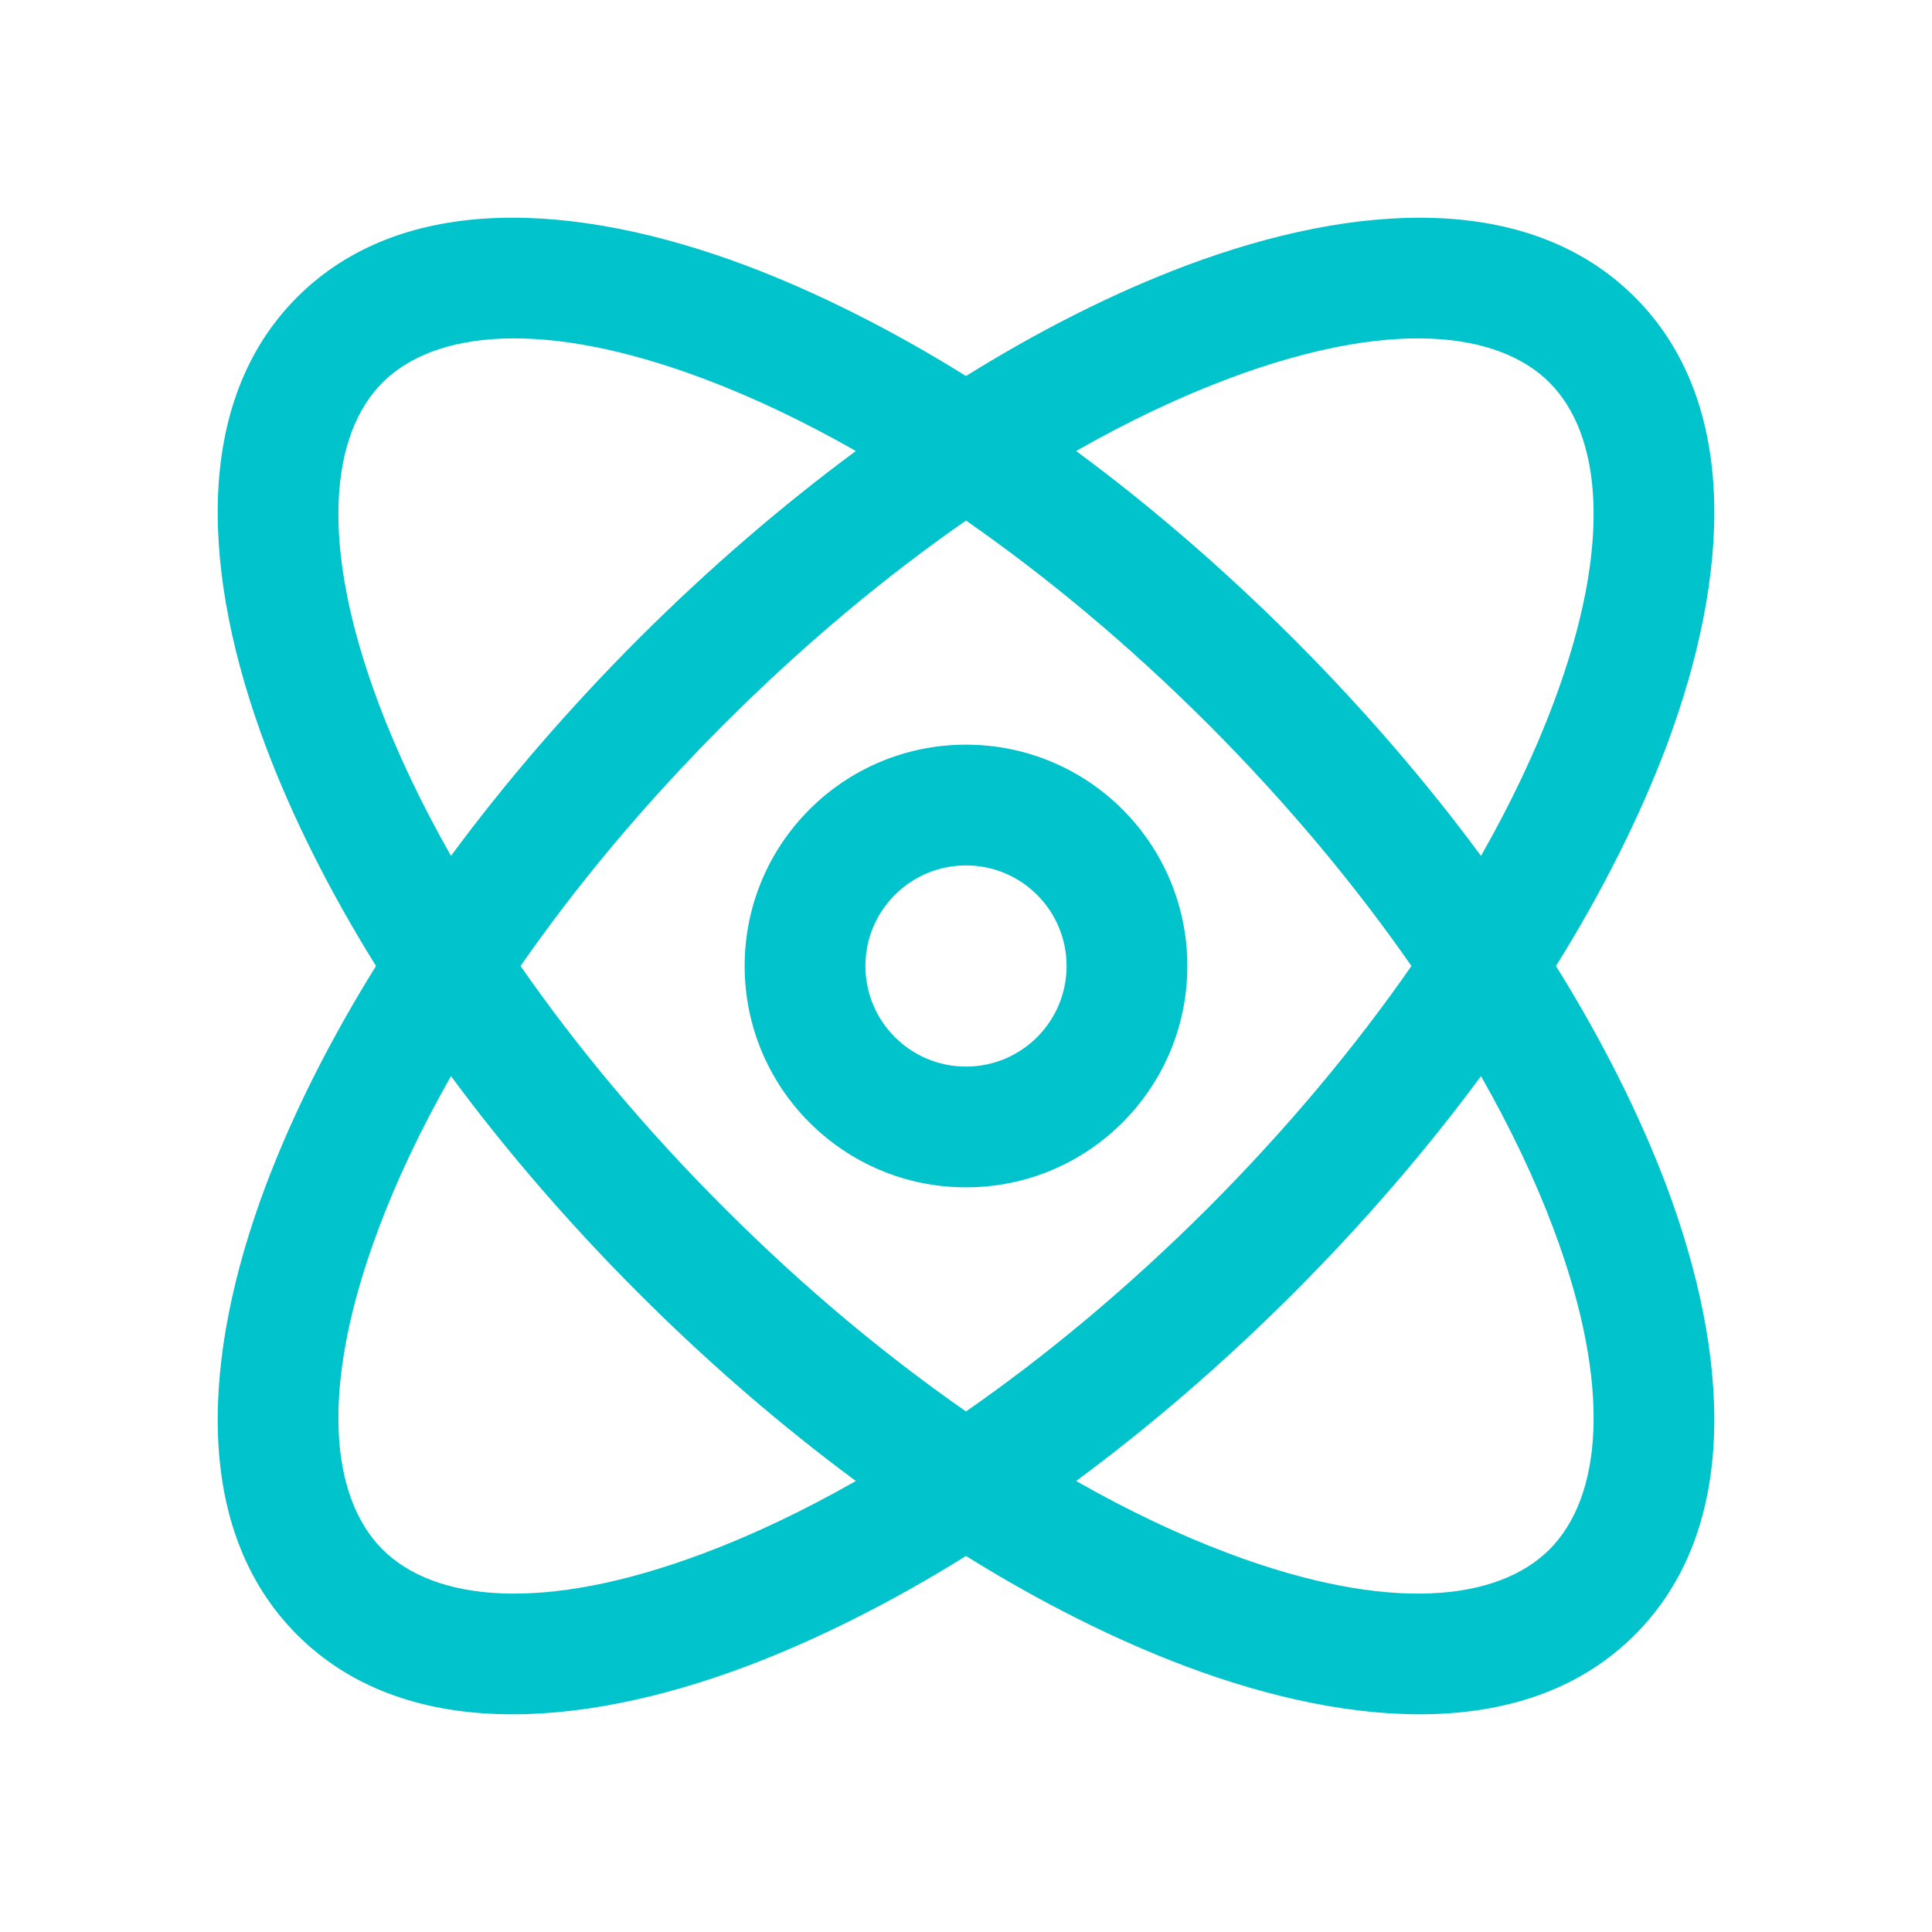 <svg width="16" height="16" viewBox="0 0 16 16" fill="none" xmlns="http://www.w3.org/2000/svg">
<path fill-rule="evenodd" clip-rule="evenodd" d="M3.135 5.824C2.636 4.494 2.741 3.595 3.168 3.168C3.595 2.741 4.494 2.636 5.824 3.135C6.228 3.286 6.652 3.487 7.088 3.735C6.479 4.185 5.872 4.707 5.289 5.289C4.707 5.872 4.185 6.478 3.735 7.088C3.487 6.652 3.286 6.227 3.135 5.824ZM6.176 2.198C6.762 2.419 7.378 2.727 8 3.114C8.622 2.727 9.238 2.419 9.824 2.199C11.224 1.674 12.664 1.586 13.539 2.461C14.414 3.336 14.326 4.776 13.802 6.176C13.581 6.762 13.273 7.378 12.886 8C13.273 8.622 13.581 9.238 13.802 9.824C14.326 11.224 14.414 12.664 13.539 13.539C12.664 14.414 11.224 14.326 9.824 13.801C9.238 13.581 8.622 13.273 8 12.886C7.378 13.273 6.762 13.581 6.176 13.802C4.776 14.326 3.336 14.414 2.461 13.539C1.586 12.664 1.674 11.224 2.199 9.824C2.419 9.238 2.727 8.622 3.114 8C2.727 7.378 2.419 6.762 2.199 6.176C1.674 4.776 1.586 3.336 2.461 2.461C3.336 1.586 4.776 1.674 6.176 2.198ZM5.997 5.997C6.652 5.341 7.331 4.776 8 4.311C8.669 4.776 9.348 5.341 10.004 5.996C10.659 6.652 11.224 7.331 11.689 8C11.224 8.669 10.659 9.348 10.004 10.004C9.348 10.659 8.669 11.224 8 11.689C7.331 11.224 6.652 10.659 5.997 10.003C5.341 9.348 4.776 8.669 4.311 8C4.776 7.331 5.341 6.652 5.997 5.997ZM10.711 5.289C11.293 5.872 11.815 6.478 12.265 7.088C12.513 6.652 12.714 6.227 12.865 5.824C13.364 4.494 13.259 3.595 12.832 3.168C12.405 2.741 11.506 2.636 10.176 3.135C9.773 3.286 9.348 3.487 8.912 3.735C9.522 4.185 10.128 4.707 10.711 5.289ZM10.711 10.711C11.293 10.128 11.815 9.522 12.265 8.912C12.513 9.348 12.714 9.772 12.865 10.175C13.364 11.506 13.259 12.405 12.832 12.832C12.405 13.259 11.506 13.364 10.176 12.865C9.773 12.714 9.348 12.513 8.912 12.265C9.522 11.815 10.128 11.293 10.711 10.711ZM5.289 10.71C5.872 11.293 6.479 11.815 7.088 12.265C6.652 12.513 6.228 12.714 5.824 12.865C4.494 13.364 3.595 13.259 3.168 12.832C2.741 12.405 2.636 11.506 3.135 10.176C3.286 9.772 3.487 9.348 3.735 8.912C4.185 9.521 4.707 10.128 5.289 10.71ZM7.167 8C7.167 7.54 7.54 7.167 8 7.167C8.46 7.167 8.833 7.54 8.833 8C8.833 8.46 8.46 8.833 8 8.833C7.54 8.833 7.167 8.46 7.167 8ZM8 6.167C6.987 6.167 6.167 6.987 6.167 8C6.167 9.012 6.987 9.833 8 9.833C9.013 9.833 9.833 9.012 9.833 8C9.833 6.987 9.013 6.167 8 6.167Z" fill="#00C3CC"/>
</svg>
